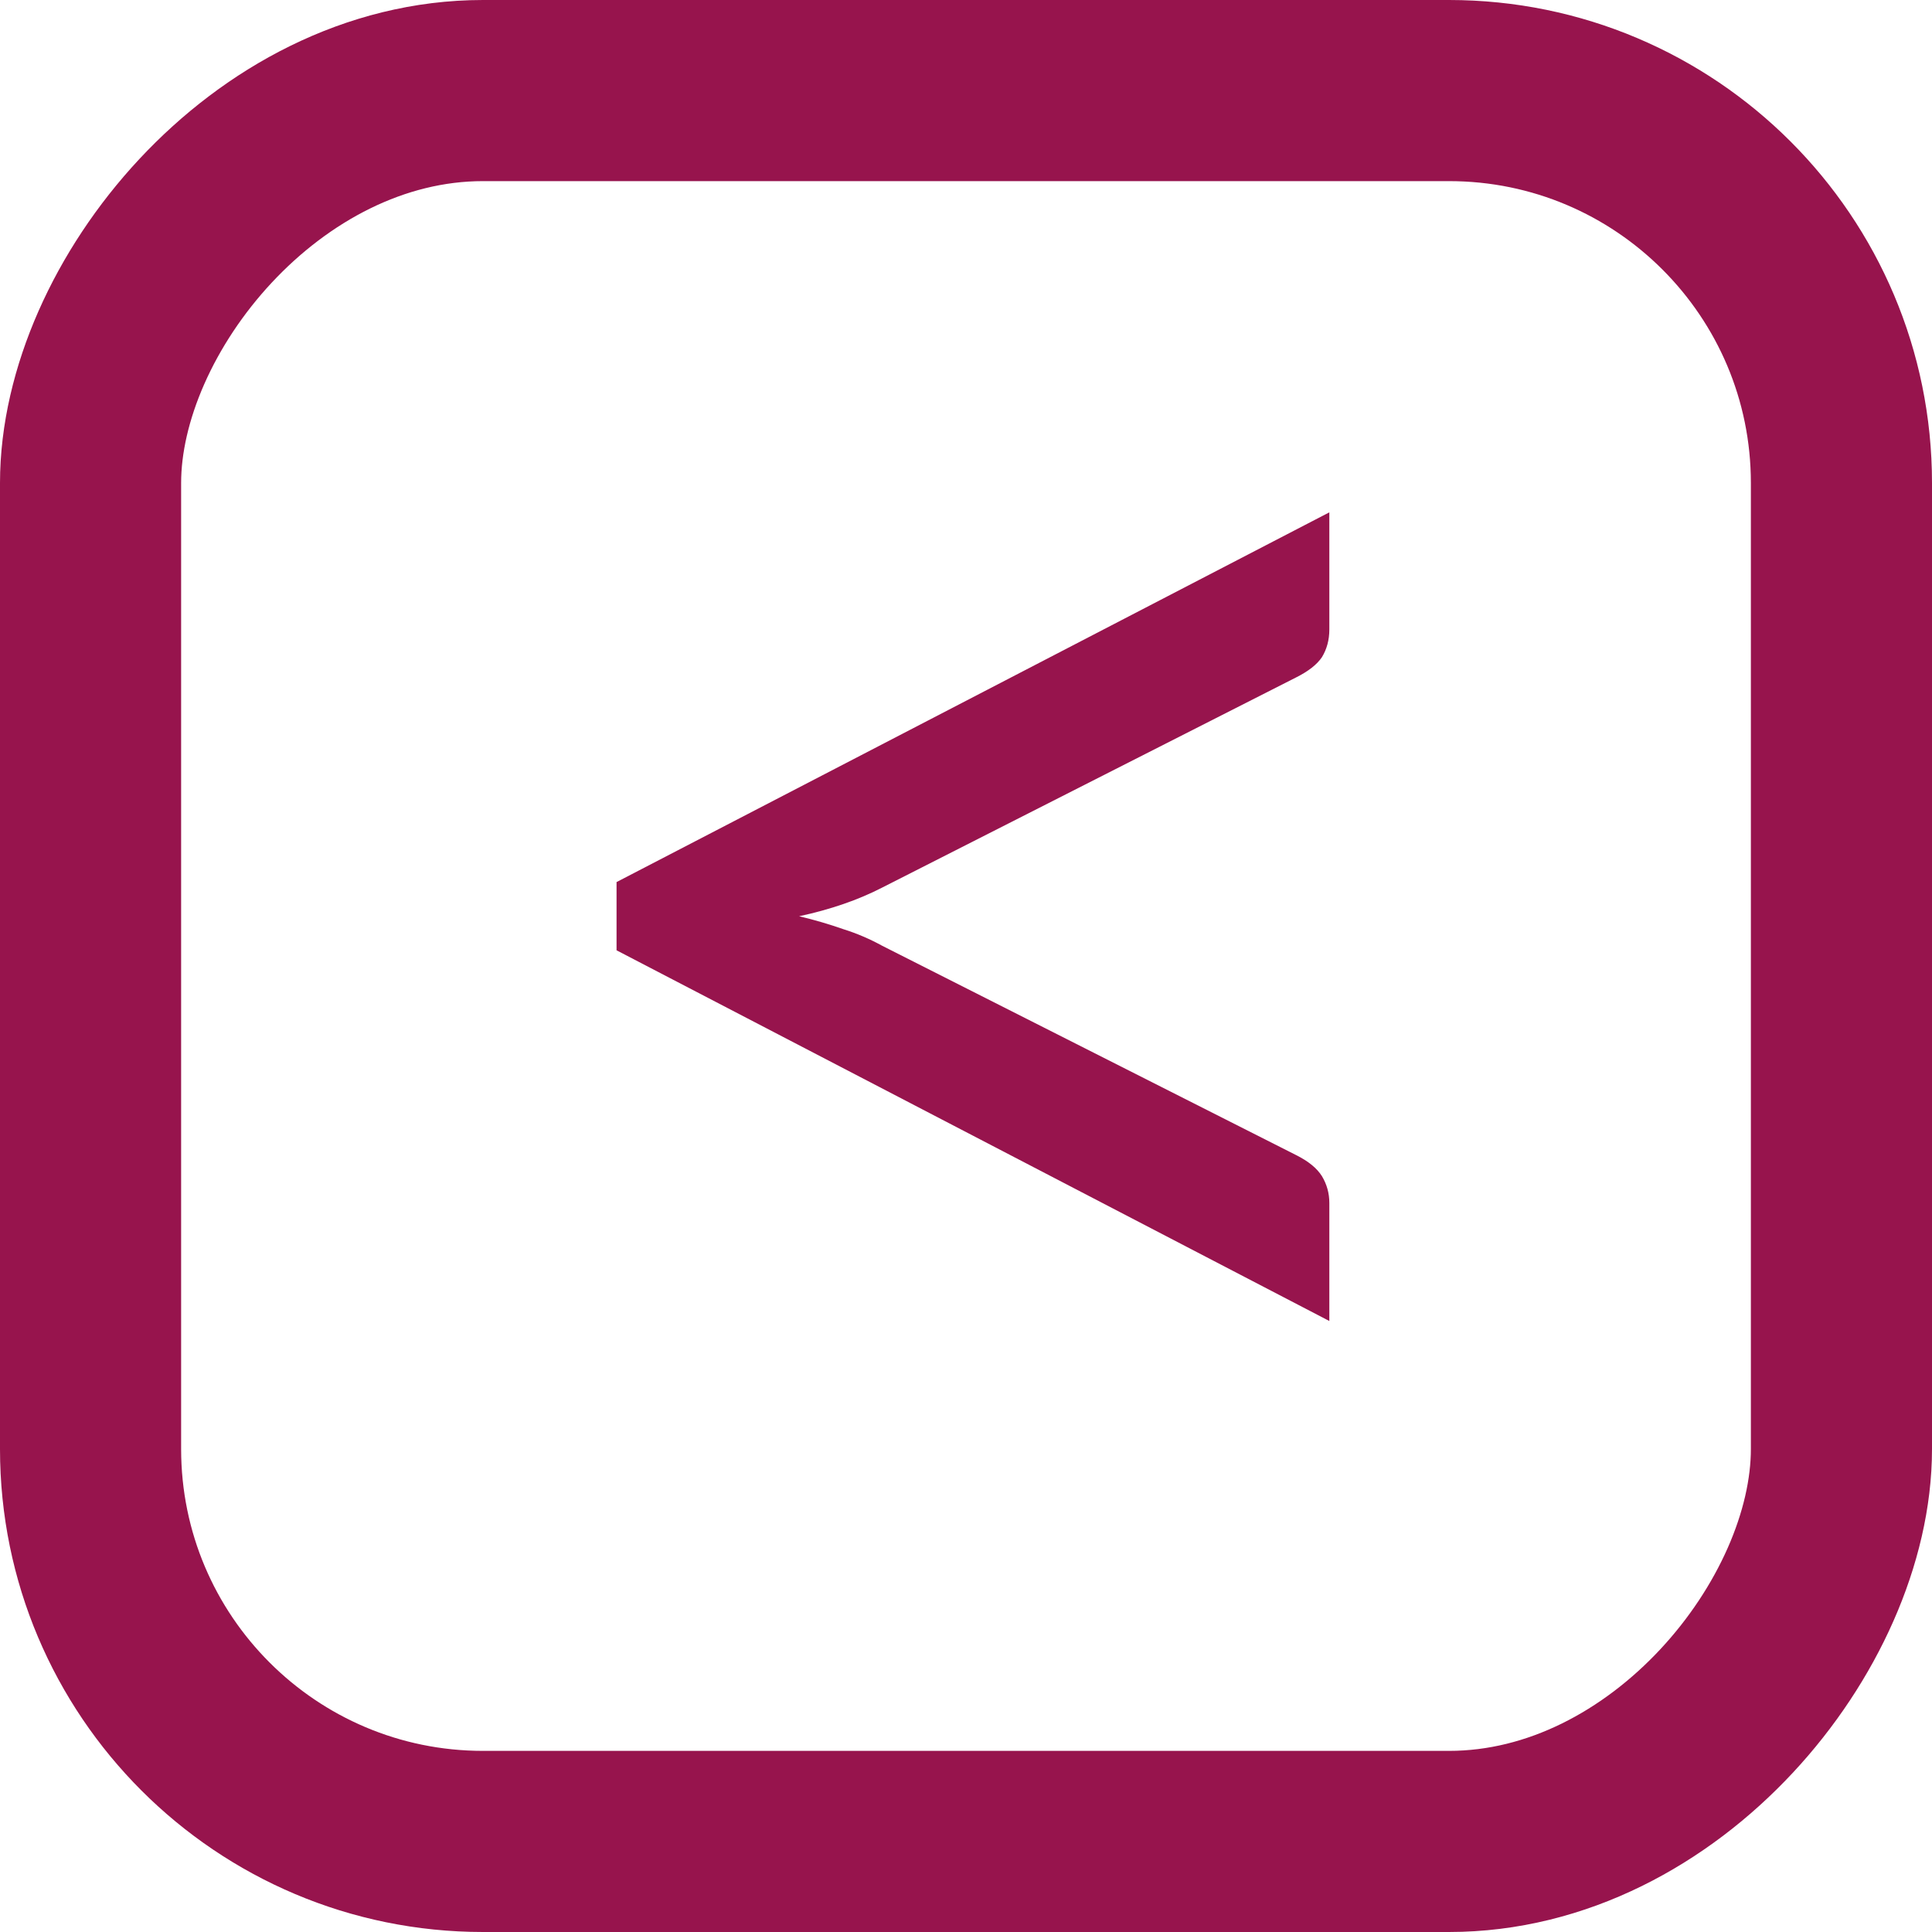 <svg width="16" height="16" viewBox="0 0 16 16" fill="none" xmlns="http://www.w3.org/2000/svg">
<path d="M5.106 7.305V7.87L11.009 10.94V9.963C11.009 9.881 10.988 9.808 10.948 9.741C10.907 9.675 10.836 9.617 10.734 9.566L7.305 7.832C7.203 7.776 7.096 7.73 6.984 7.695C6.867 7.654 6.745 7.618 6.618 7.588C6.878 7.532 7.107 7.453 7.305 7.351L10.734 5.61C10.836 5.559 10.907 5.503 10.948 5.442C10.988 5.376 11.009 5.3 11.009 5.213V4.243L5.106 7.305Z" fill="#97144D"/>
<rect x="-0.75" y="0.75" width="14.5" height="14.5" rx="3.25" transform="matrix(-1 0 0 1 14.5 0)" stroke="#97144D" stroke-width="1.5"/>
</svg>